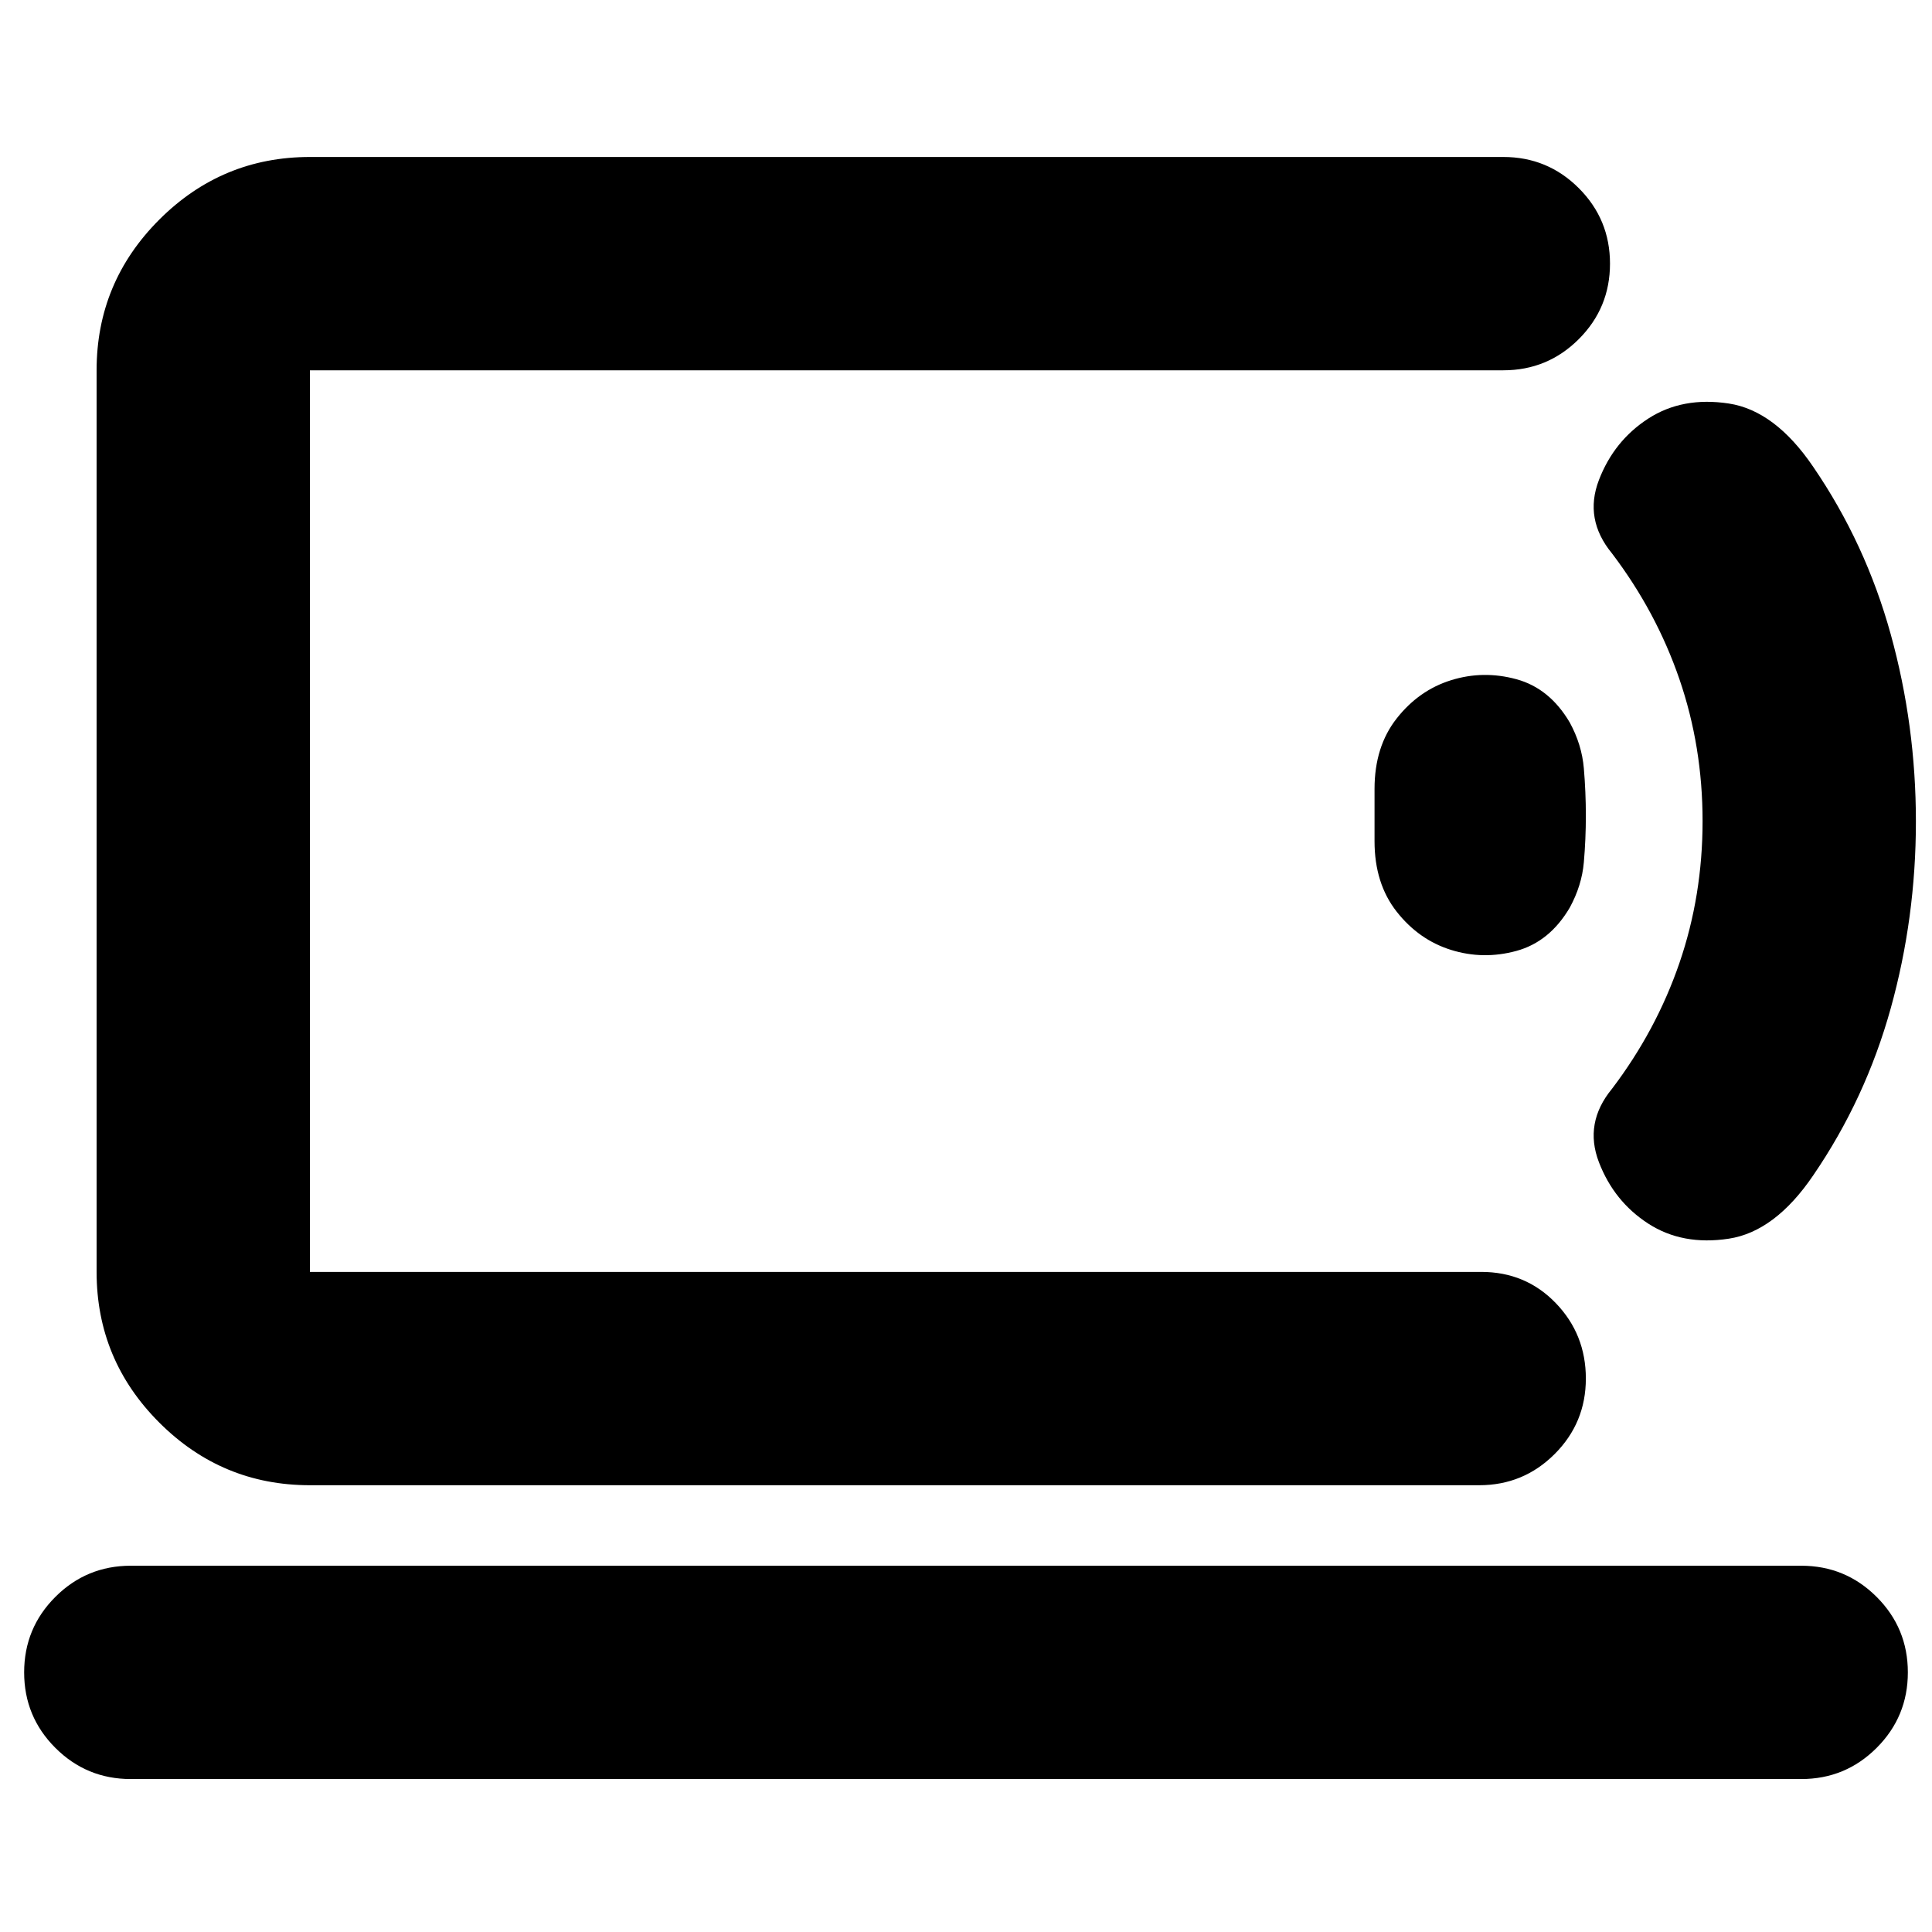 <svg xmlns="http://www.w3.org/2000/svg" height="24" viewBox="0 -960 960 960" width="24"><path d="M154-328v-448 448ZM65-76q-22 0-37.5-15.5T12-129q0-22 15.5-37.5T65-182h830q22 0 37.5 15.5T948-129q0 22-15.5 37.5T895-76H65Zm89-146q-43.72 0-74.86-31.14Q48-284.27 48-328v-448q0-43.72 31.14-74.86T154-882h593q22 0 37.5 15.5T800-829q0 22-15.5 37.5T747-776H154v448h582q22.1 0 37.05 15.5Q788-297 788-275t-15.5 37.5Q757-222 735-222H154Zm567-266q-16-5-27-19t-11-35v-26q0-21 11-35t27-19q16-5 32.5-.5T780-601q6 11 7 22.75t1 23.5q0 11.75-1 23.25t-7 22.5q-10 17-26.5 21.5T721-488Zm98 136q-17-11-24.5-30.5T801-419q22-29 33.5-62.5T846-552q0-37-11.5-70.5T801-685q-14-17-6.5-36.5T819-752q17-11 40-7.5t42 31.5q26 38 38.5 83.2t12.5 93q0 47.8-12.5 92.8T901-376q-19 28-42 31.5t-40-7.5Z"/></svg>